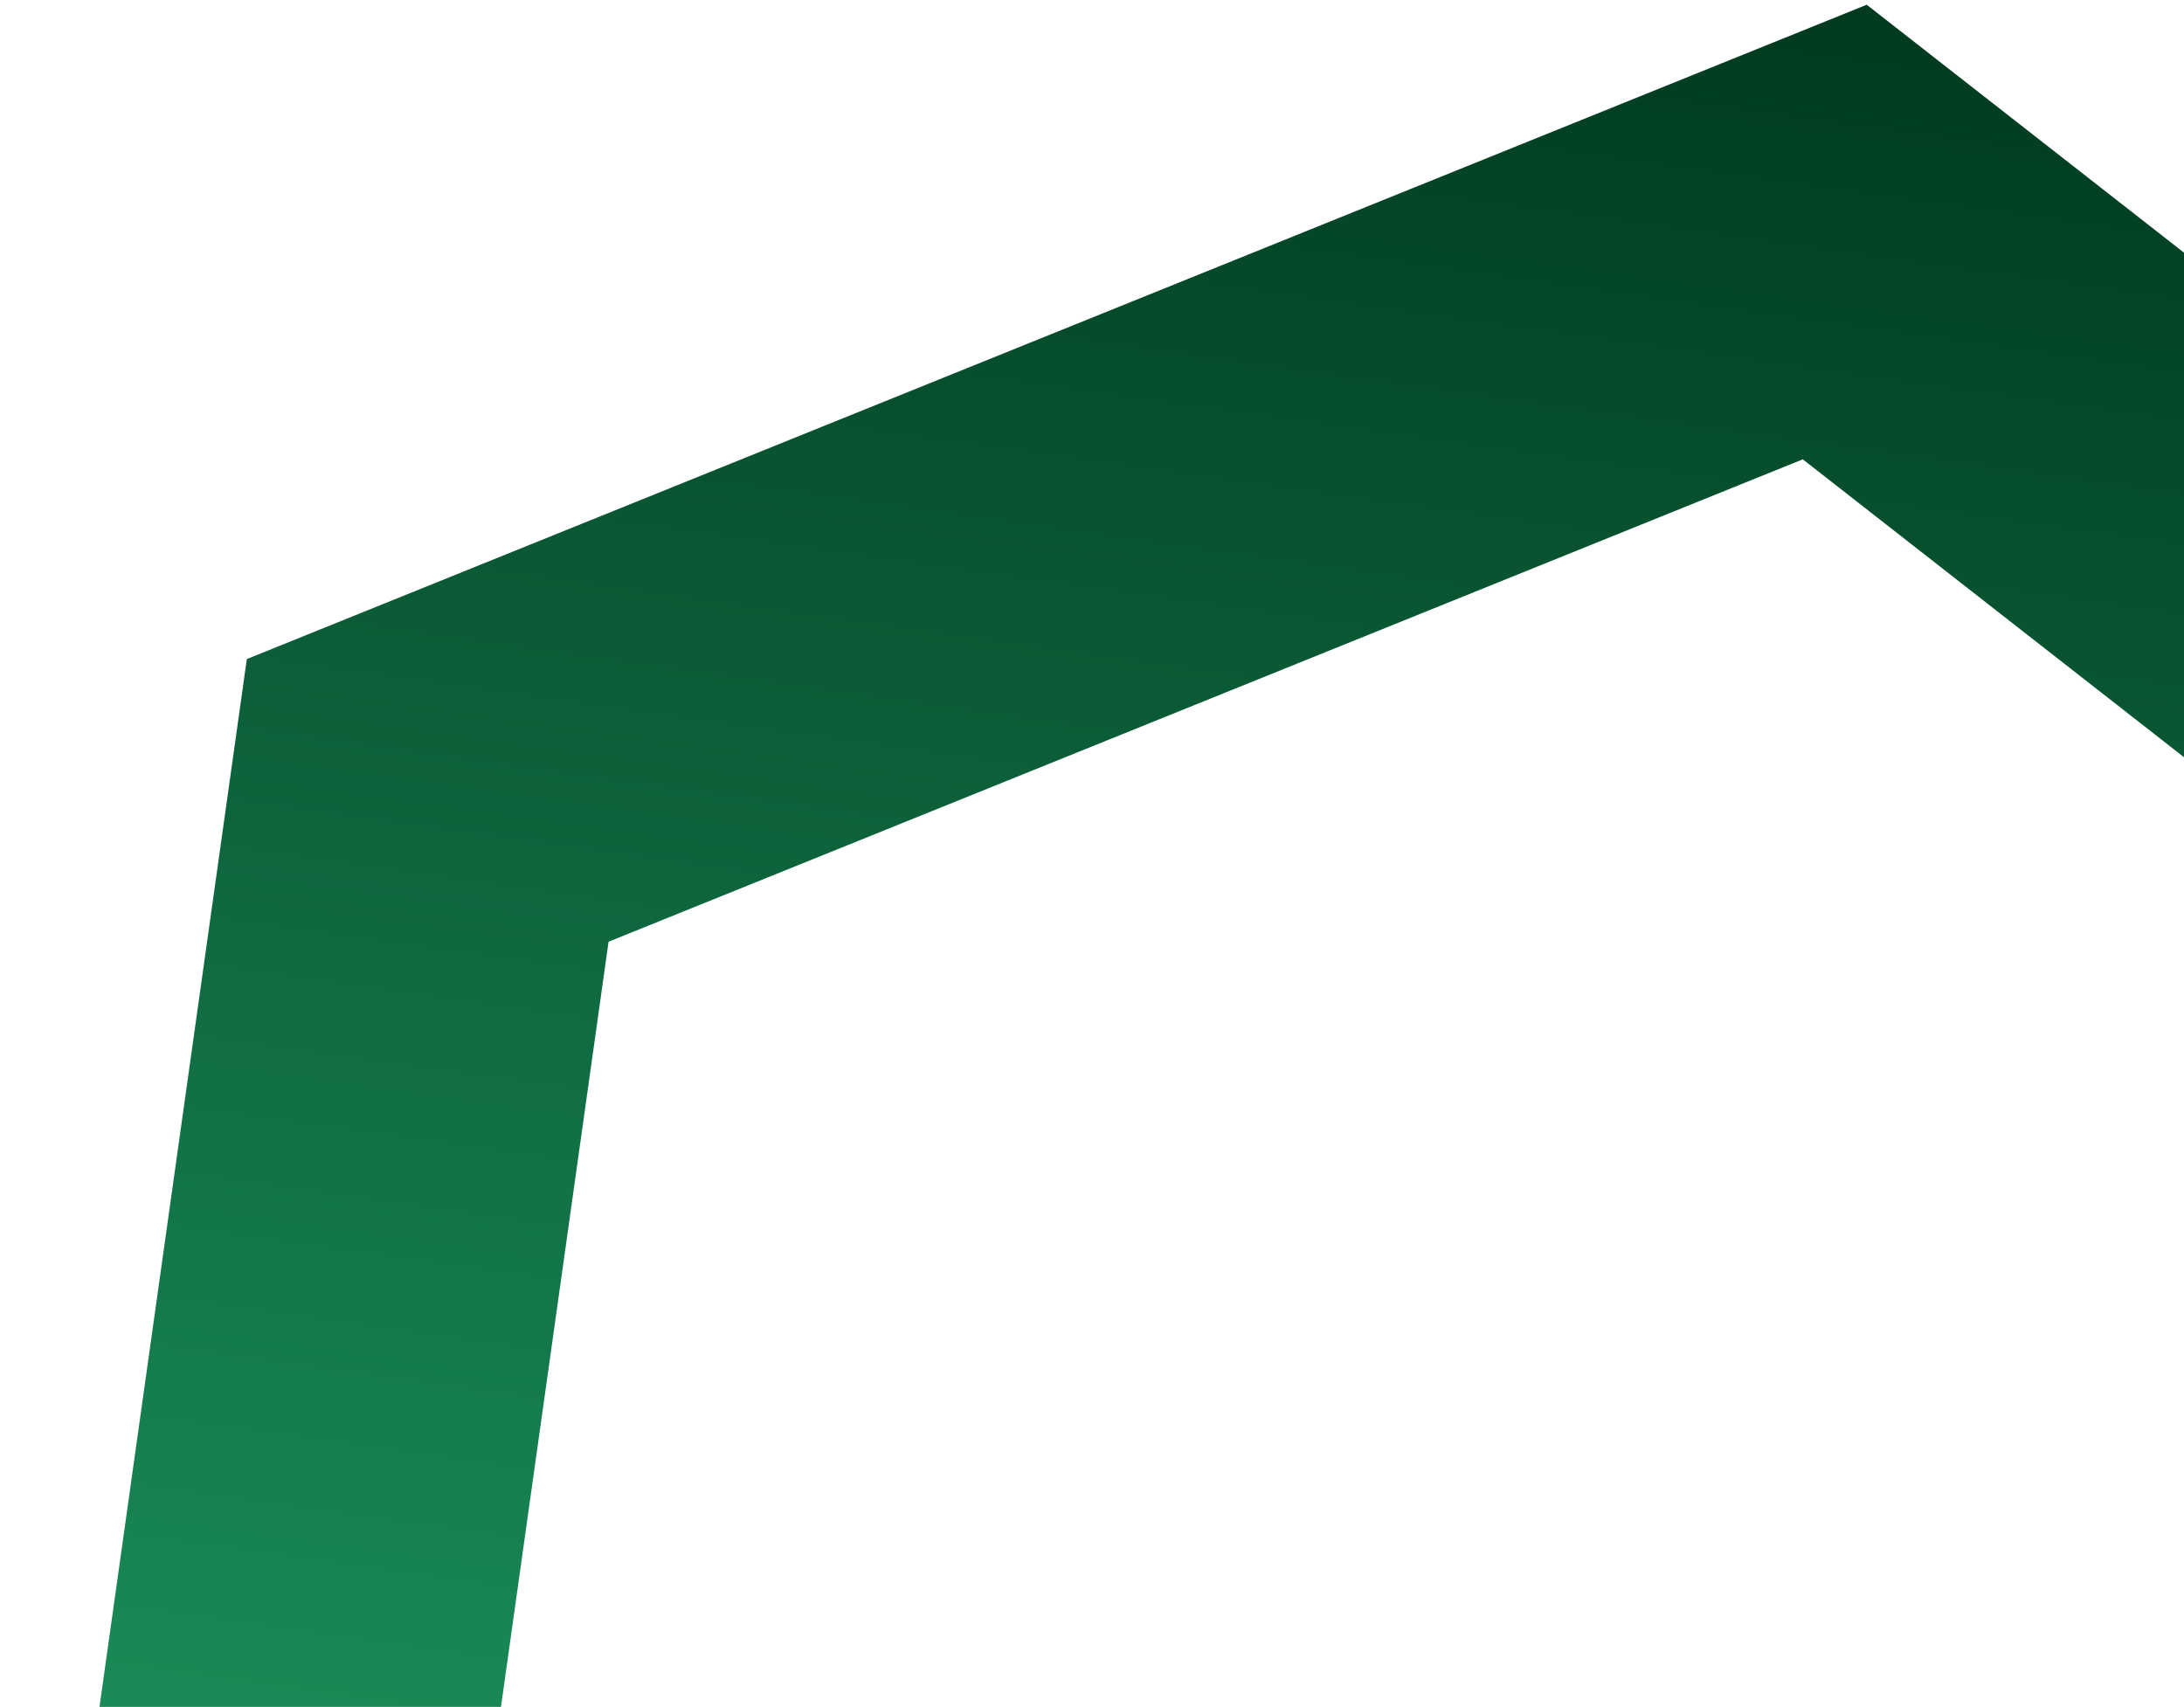 <svg xmlns="http://www.w3.org/2000/svg" width="412" height="322" fill="none"><path stroke="url(#a)" stroke-width="75" d="M531.826 503.518 266.391 610.737 40.82 434.474l39.863-283.483L346.117 43.772l225.571 176.264-39.862 283.482Z"/><defs><linearGradient id="a" x1="260.362" x2="352.146" y1="653.616" y2=".893" gradientUnits="userSpaceOnUse"><stop stop-color="#2ECC82"/><stop offset="1" stop-color="#003A1F"/></linearGradient></defs></svg>